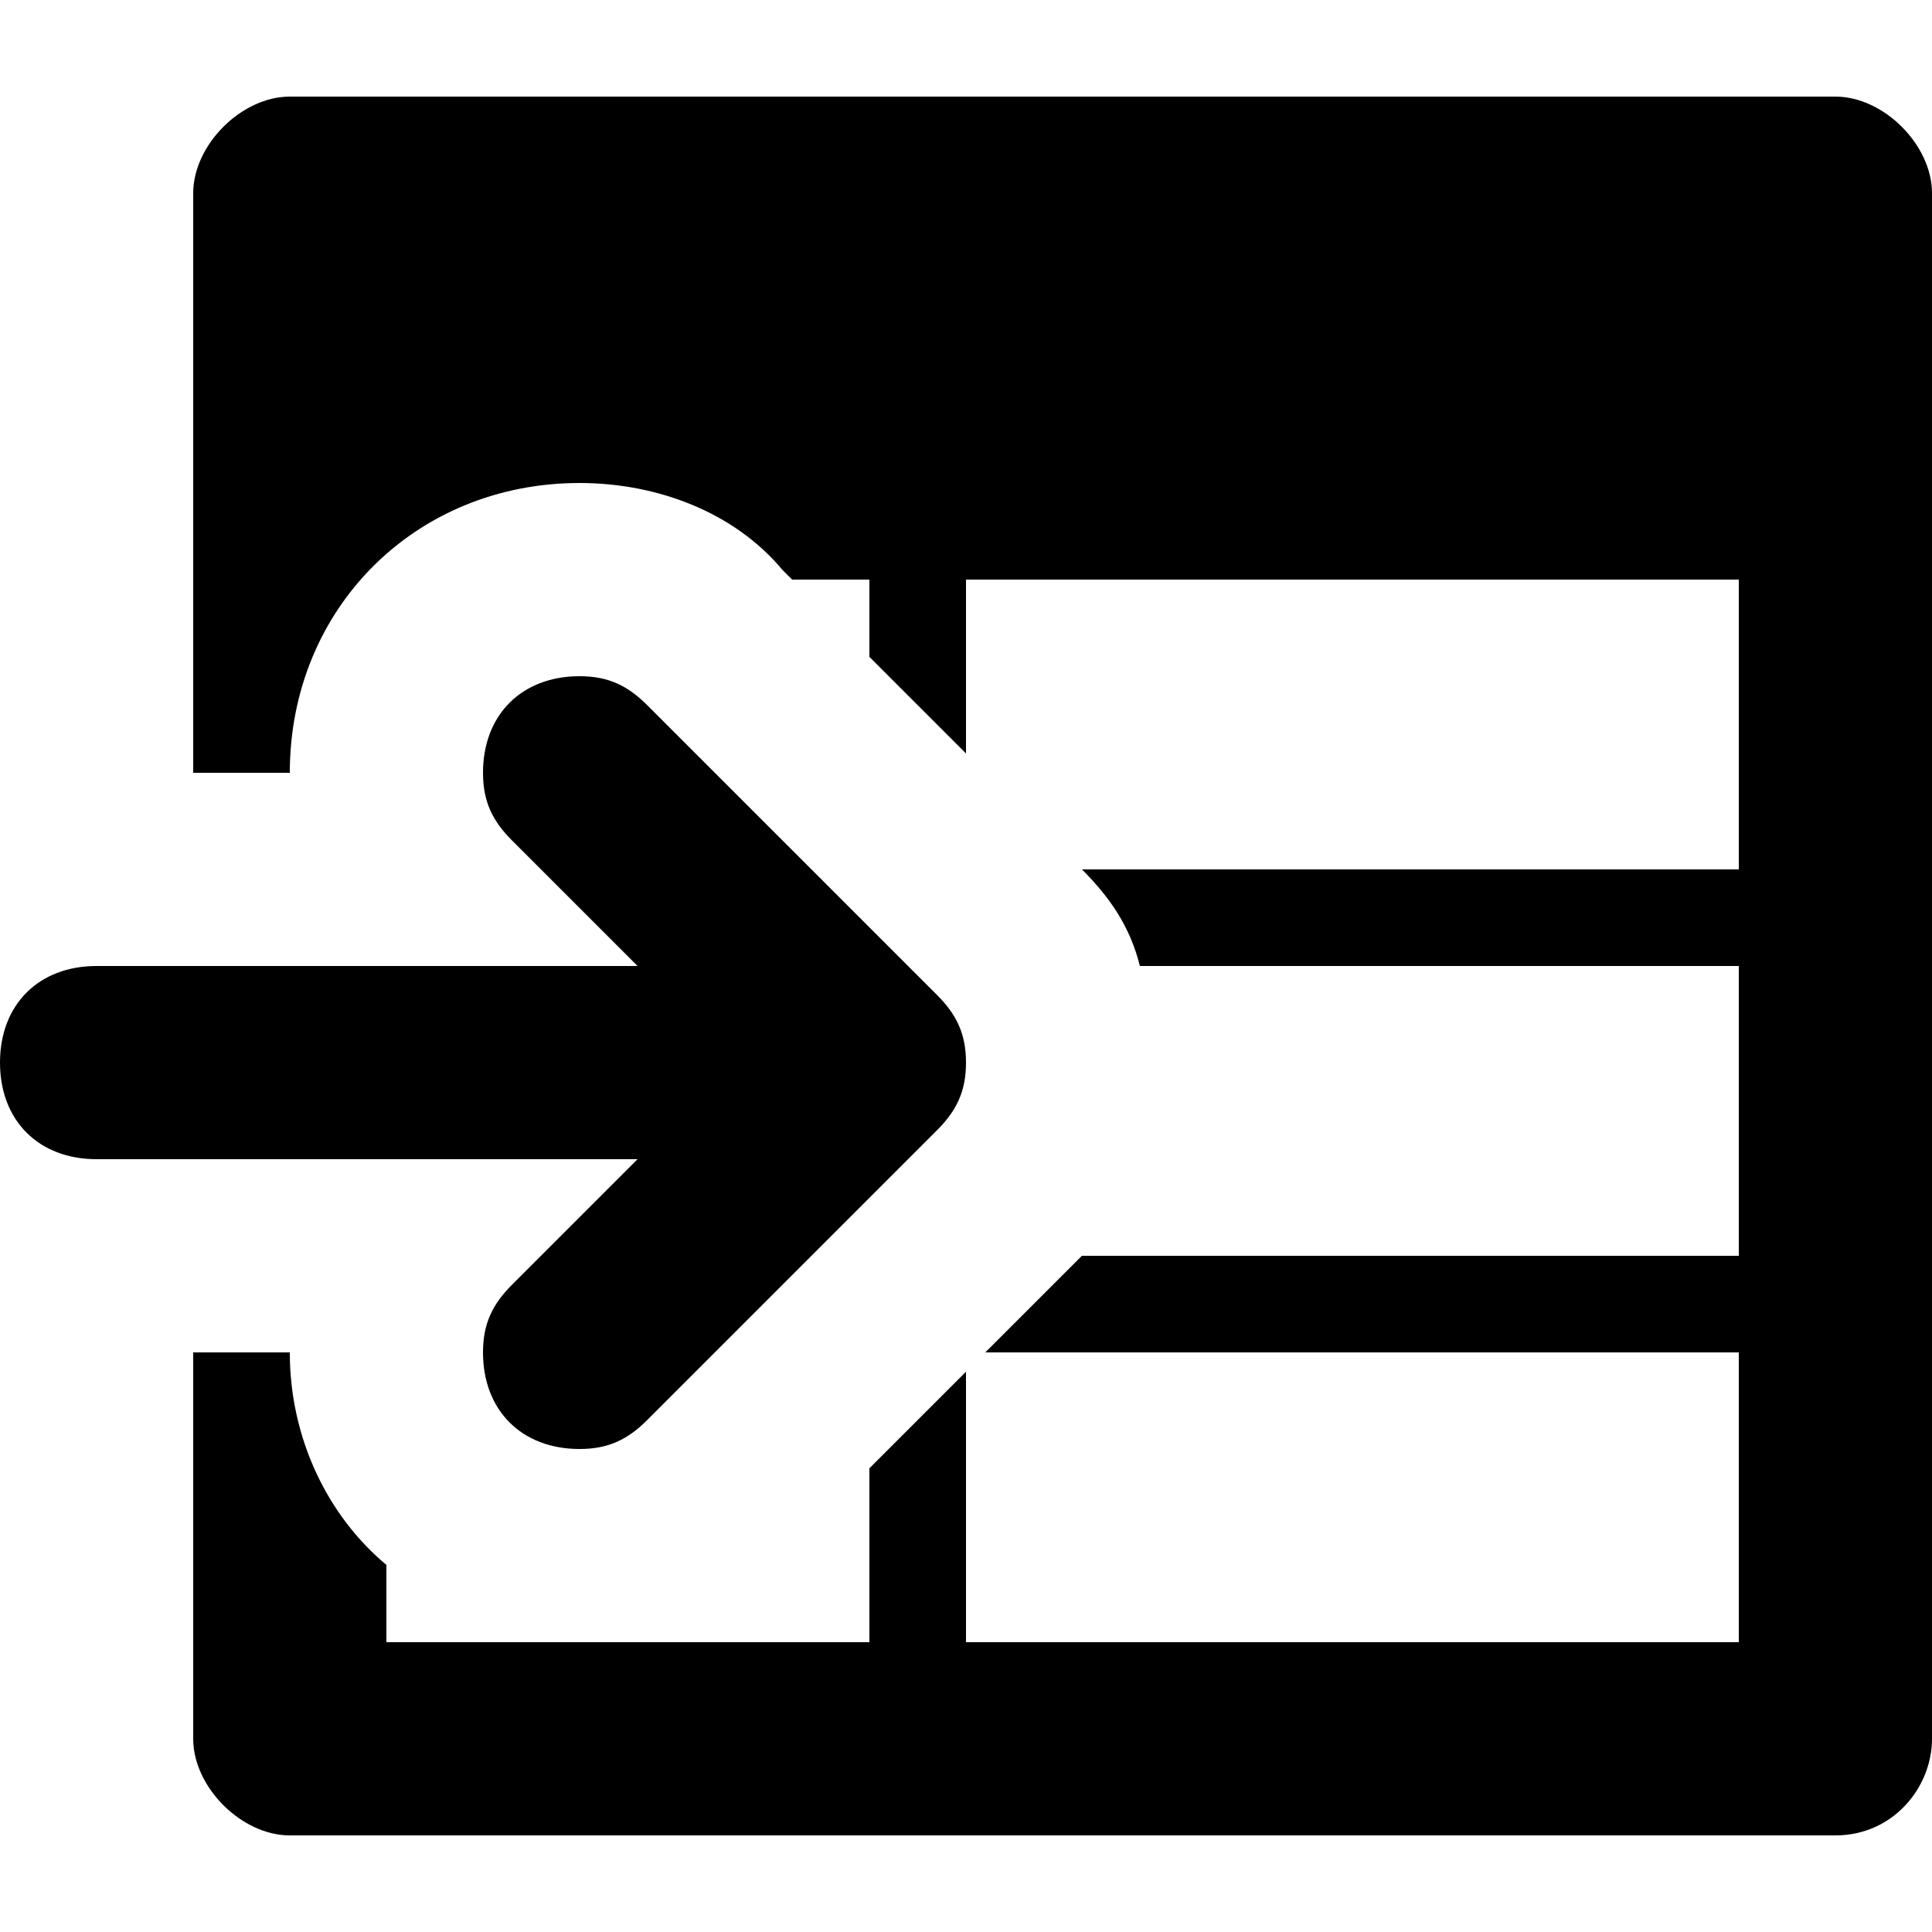 <svg xmlns="http://www.w3.org/2000/svg" xmlns:xlink="http://www.w3.org/1999/xlink" id="Layer_1" x="0" y="0" enable-background="new 0 0 20 20" version="1.1" viewBox="0 0 20 20" xml:space="preserve"><title>Shape</title><desc>Created with Sketch.</desc><g id="Page-1"><g id="Artboard-1" transform="translate(0, -1)"><path id="Shape" d="M5.3,14.3C5.1,14.5,5,14.7,5,15c0,0.6,0.4,1,1,1c0.3,0,0.5-0.1,0.7-0.3l3-3 C9.9,12.5,10,12.3,10,12s-0.1-0.5-0.3-0.7l-3-3C6.5,8.1,6.3,8,6,8C5.4,8,5,8.4,5,9c0,0.3,0.1,0.5,0.3,0.7L6.6,11H1 c-0.6,0-1,0.4-1,1s0.4,1,1,1h5.6L5.3,14.3L5.3,14.3z M19,2H3C2.5,2,2,2.5,2,3v6h1c0-1.7,1.3-3,3-3c0.8,0,1.6,0.3,2.1,0.9L8.2,7H9 v0.8l1,1V7h8v3h-6.8c0.3,0.3,0.5,0.6,0.6,1H18v3h-6.8l-0.1,0.1L10.2,15H18v3h-8v-2.8l-1,1V18H4v-0.8c-0.6-0.5-1-1.3-1-2.2H2v4 c0,0.5,0.5,1,1,1h16c0.6,0,1-0.5,1-1V3C20,2.5,19.5,2,19,2L19,2z"/></g></g></svg>